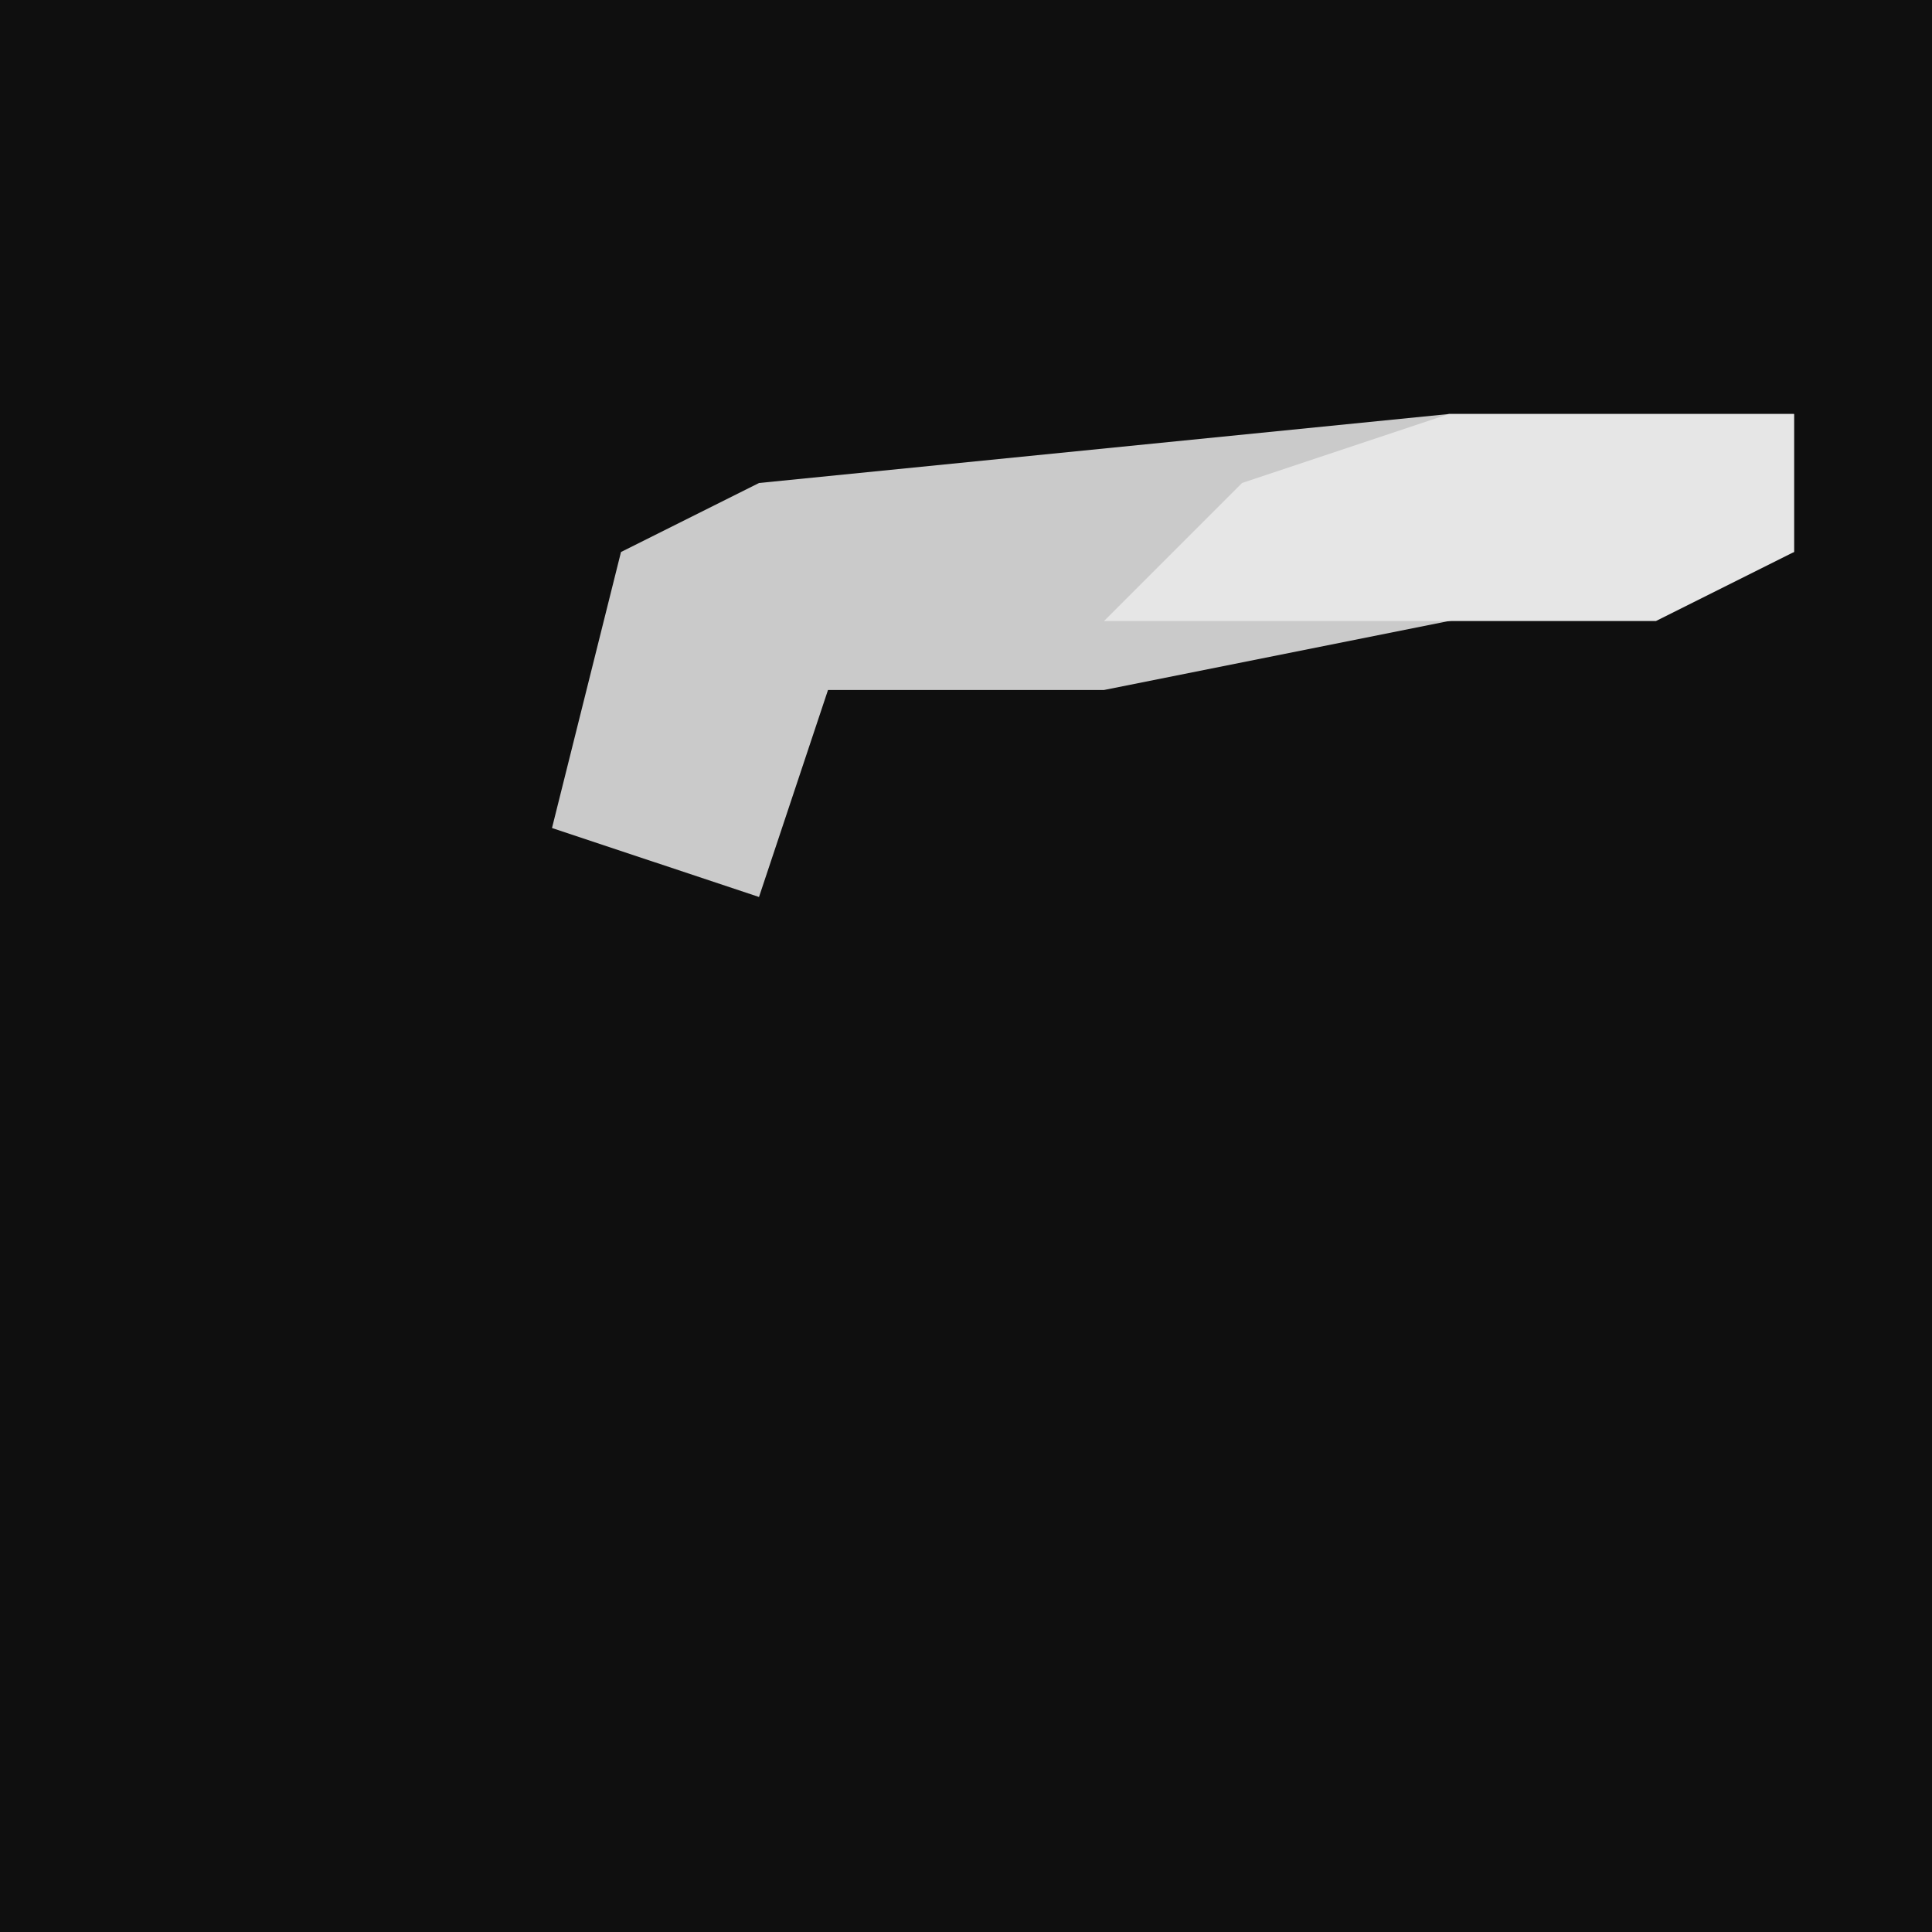 <?xml version="1.0" encoding="UTF-8"?>
<svg version="1.1" xmlns="http://www.w3.org/2000/svg" width="28" height="28">
<path d="M0,0 L28,0 L28,28 L0,28 Z " fill="#0F0F0F" transform="translate(0,0)"/>
<path d="M0,0 L5,0 L5,2 L-5,4 L-9,4 L-10,7 L-13,6 L-12,2 L-10,1 Z " fill="#CACACA" transform="translate(21,6)"/>
<path d="M0,0 L5,0 L5,2 L3,3 L-5,3 L-3,1 Z " fill="#E6E6E6" transform="translate(21,6)"/>
</svg>
